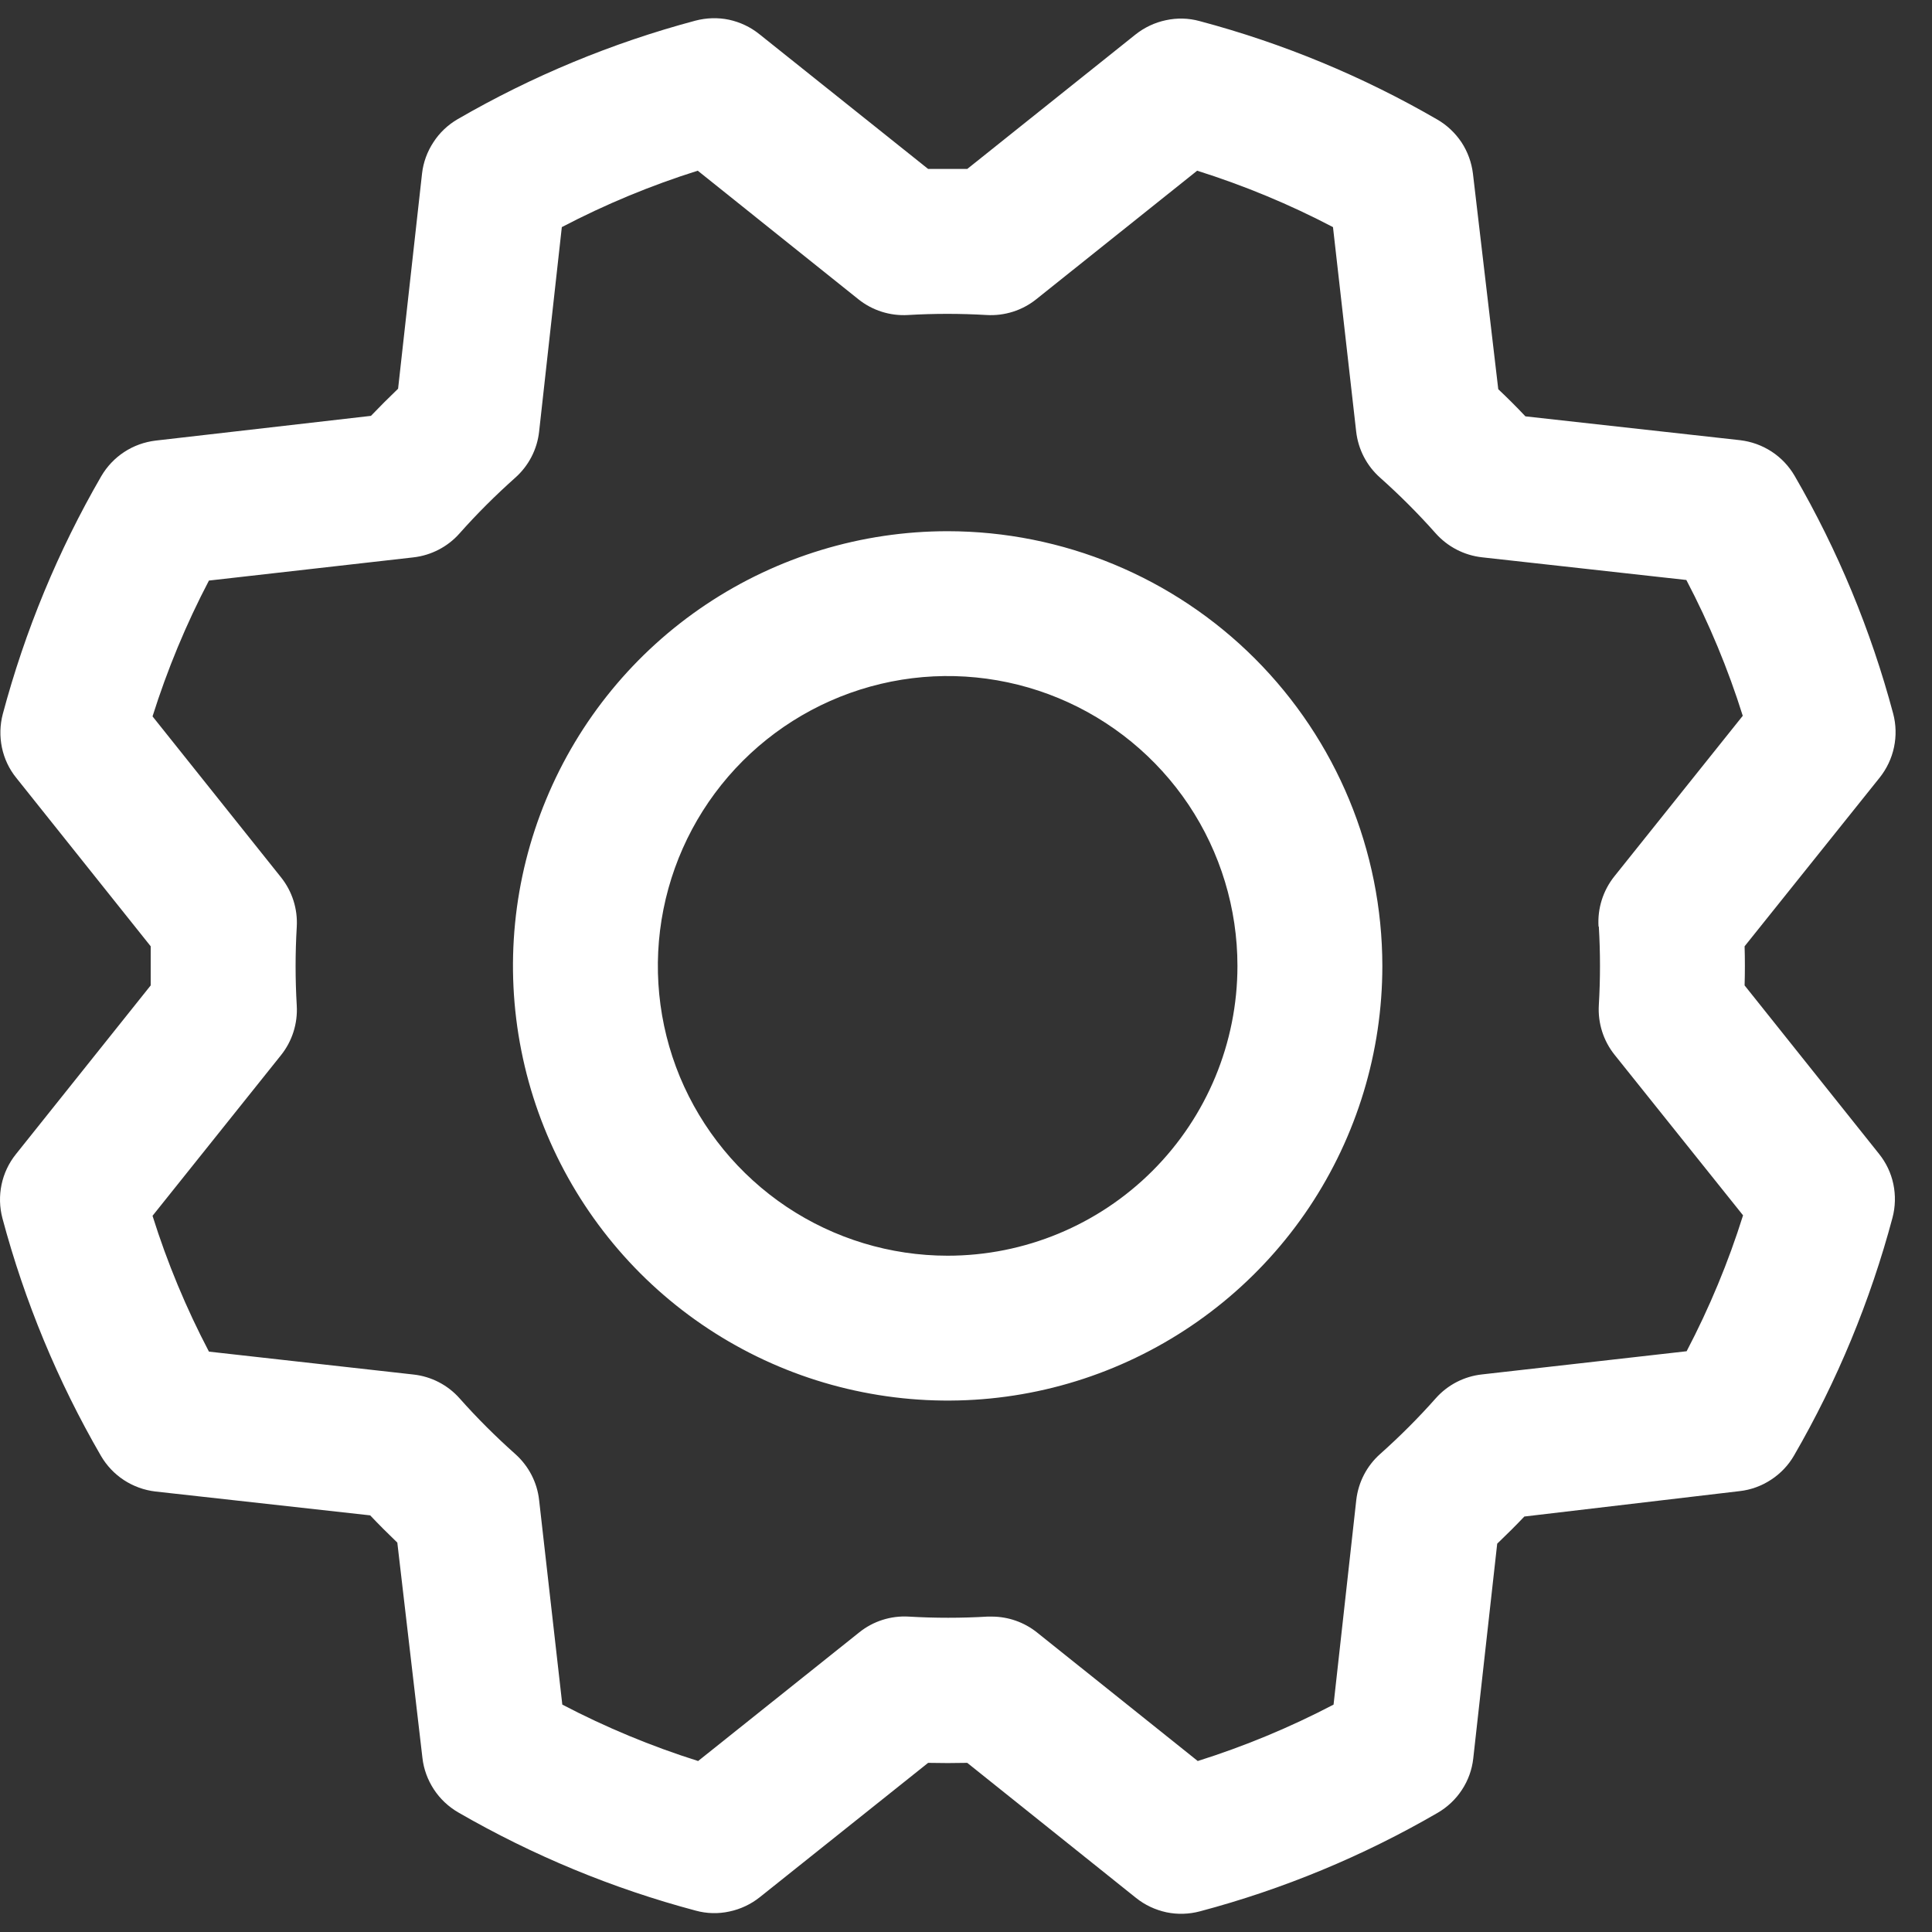 <svg width="20" height="20" viewBox="0 0 20 20" fill="white" xmlns="http://www.w3.org/2000/svg">
  <rect x="0" y="0" width="20" height="20" fill="#333333" stroke="none"/>
  <path d="M9.81 5.499C8.92 5.499 8.05 5.763 7.31 6.257C6.57 6.751 5.993 7.454 5.653 8.277C5.312 9.099 5.223 10.004 5.397 10.877C5.57 11.749 5.999 12.551 6.628 13.181C7.257 13.81 8.059 14.239 8.932 14.412C9.805 14.586 10.71 14.497 11.532 14.156C12.354 13.815 13.057 13.239 13.552 12.499C14.046 11.759 14.31 10.889 14.31 9.999C14.309 8.805 13.834 7.662 12.991 6.818C12.147 5.974 11.003 5.5 9.81 5.499ZM9.81 12.999C9.217 12.999 8.637 12.823 8.143 12.493C7.65 12.163 7.266 11.695 7.038 11.147C6.811 10.598 6.752 9.995 6.868 9.413C6.984 8.831 7.269 8.297 7.689 7.877C8.108 7.458 8.643 7.172 9.225 7.056C9.807 6.94 10.41 7 10.958 7.227C11.506 7.454 11.975 7.839 12.305 8.332C12.634 8.825 12.81 9.405 12.81 9.999C12.81 10.794 12.494 11.557 11.931 12.12C11.369 12.682 10.606 12.999 9.81 12.999ZM18.06 10.201C18.064 10.066 18.064 9.931 18.06 9.796L19.459 8.049C19.532 7.957 19.583 7.849 19.607 7.734C19.631 7.619 19.628 7.5 19.598 7.387C19.368 6.525 19.025 5.697 18.578 4.926C18.519 4.825 18.438 4.739 18.34 4.675C18.242 4.611 18.131 4.571 18.015 4.557L15.791 4.31C15.699 4.212 15.605 4.119 15.51 4.029L15.248 1.799C15.234 1.683 15.194 1.572 15.13 1.474C15.065 1.377 14.979 1.295 14.878 1.237C14.107 0.79 13.279 0.447 12.417 0.218C12.304 0.187 12.185 0.184 12.07 0.209C11.955 0.233 11.847 0.284 11.755 0.357L10.013 1.749C9.878 1.749 9.743 1.749 9.608 1.749L7.86 0.353C7.768 0.279 7.661 0.229 7.546 0.204C7.431 0.18 7.312 0.184 7.198 0.214C6.336 0.444 5.509 0.787 4.737 1.234C4.636 1.293 4.55 1.374 4.487 1.472C4.423 1.569 4.382 1.68 4.369 1.796L4.121 4.024C4.024 4.117 3.93 4.211 3.84 4.305L1.611 4.561C1.495 4.575 1.383 4.615 1.286 4.679C1.188 4.743 1.107 4.829 1.048 4.93C0.601 5.702 0.259 6.53 0.029 7.391C-0.001 7.505 -0.004 7.624 0.02 7.739C0.044 7.854 0.095 7.962 0.169 8.053L1.56 9.796C1.56 9.931 1.56 10.066 1.56 10.201L0.164 11.949C0.091 12.04 0.04 12.148 0.016 12.263C-0.008 12.378 -0.005 12.497 0.025 12.611C0.255 13.472 0.598 14.3 1.045 15.071C1.104 15.172 1.185 15.258 1.283 15.322C1.381 15.386 1.492 15.426 1.608 15.44L3.832 15.687C3.925 15.785 4.019 15.879 4.113 15.969L4.373 18.198C4.386 18.314 4.427 18.425 4.491 18.523C4.555 18.621 4.641 18.702 4.742 18.761C5.514 19.207 6.341 19.55 7.203 19.779C7.316 19.81 7.436 19.813 7.55 19.788C7.665 19.764 7.773 19.713 7.865 19.64L9.608 18.249C9.743 18.252 9.878 18.252 10.013 18.249L11.76 19.647C11.852 19.721 11.96 19.771 12.075 19.796C12.19 19.82 12.309 19.816 12.422 19.786C13.284 19.557 14.111 19.214 14.883 18.766C14.984 18.707 15.07 18.626 15.134 18.528C15.198 18.431 15.238 18.32 15.251 18.204L15.499 15.98C15.596 15.887 15.69 15.794 15.78 15.699L18.009 15.436C18.125 15.423 18.237 15.382 18.334 15.318C18.432 15.254 18.514 15.168 18.572 15.067C19.019 14.295 19.361 13.467 19.591 12.606C19.621 12.492 19.624 12.373 19.6 12.258C19.576 12.143 19.525 12.036 19.451 11.944L18.06 10.201ZM16.551 9.592C16.567 9.863 16.567 10.134 16.551 10.405C16.54 10.591 16.598 10.774 16.714 10.919L18.044 12.581C17.892 13.066 17.696 13.537 17.46 13.988L15.341 14.228C15.157 14.248 14.986 14.336 14.863 14.475C14.683 14.678 14.491 14.87 14.288 15.051C14.149 15.174 14.061 15.344 14.04 15.529L13.805 17.646C13.354 17.882 12.884 18.077 12.399 18.23L10.735 16.899C10.602 16.793 10.437 16.735 10.267 16.735H10.222C9.951 16.751 9.679 16.751 9.408 16.735C9.222 16.724 9.039 16.782 8.894 16.899L7.227 18.23C6.742 18.077 6.272 17.882 5.821 17.646L5.581 15.53C5.561 15.345 5.472 15.175 5.334 15.052C5.131 14.871 4.938 14.679 4.758 14.476C4.635 14.337 4.464 14.249 4.28 14.229L2.163 13.992C1.927 13.542 1.731 13.071 1.579 12.586L2.909 10.923C3.025 10.778 3.083 10.595 3.072 10.409C3.056 10.138 3.056 9.866 3.072 9.595C3.083 9.41 3.025 9.227 2.909 9.082L1.579 7.416C1.732 6.931 1.927 6.46 2.163 6.01L4.279 5.77C4.463 5.749 4.634 5.661 4.757 5.522C4.937 5.319 5.13 5.127 5.333 4.946C5.472 4.823 5.561 4.652 5.581 4.467L5.816 2.351C6.267 2.115 6.737 1.92 7.223 1.767L8.886 3.098C9.031 3.214 9.214 3.272 9.399 3.261C9.67 3.245 9.942 3.245 10.213 3.261C10.399 3.272 10.582 3.214 10.727 3.098L12.393 1.767C12.878 1.92 13.349 2.115 13.799 2.351L14.039 4.467C14.06 4.652 14.148 4.822 14.287 4.945C14.49 5.126 14.682 5.318 14.862 5.521C14.986 5.66 15.156 5.748 15.34 5.769L17.457 6.004C17.693 6.454 17.889 6.925 18.041 7.41L16.711 9.073C16.594 9.22 16.536 9.405 16.548 9.592H16.551Z"  />
</svg>